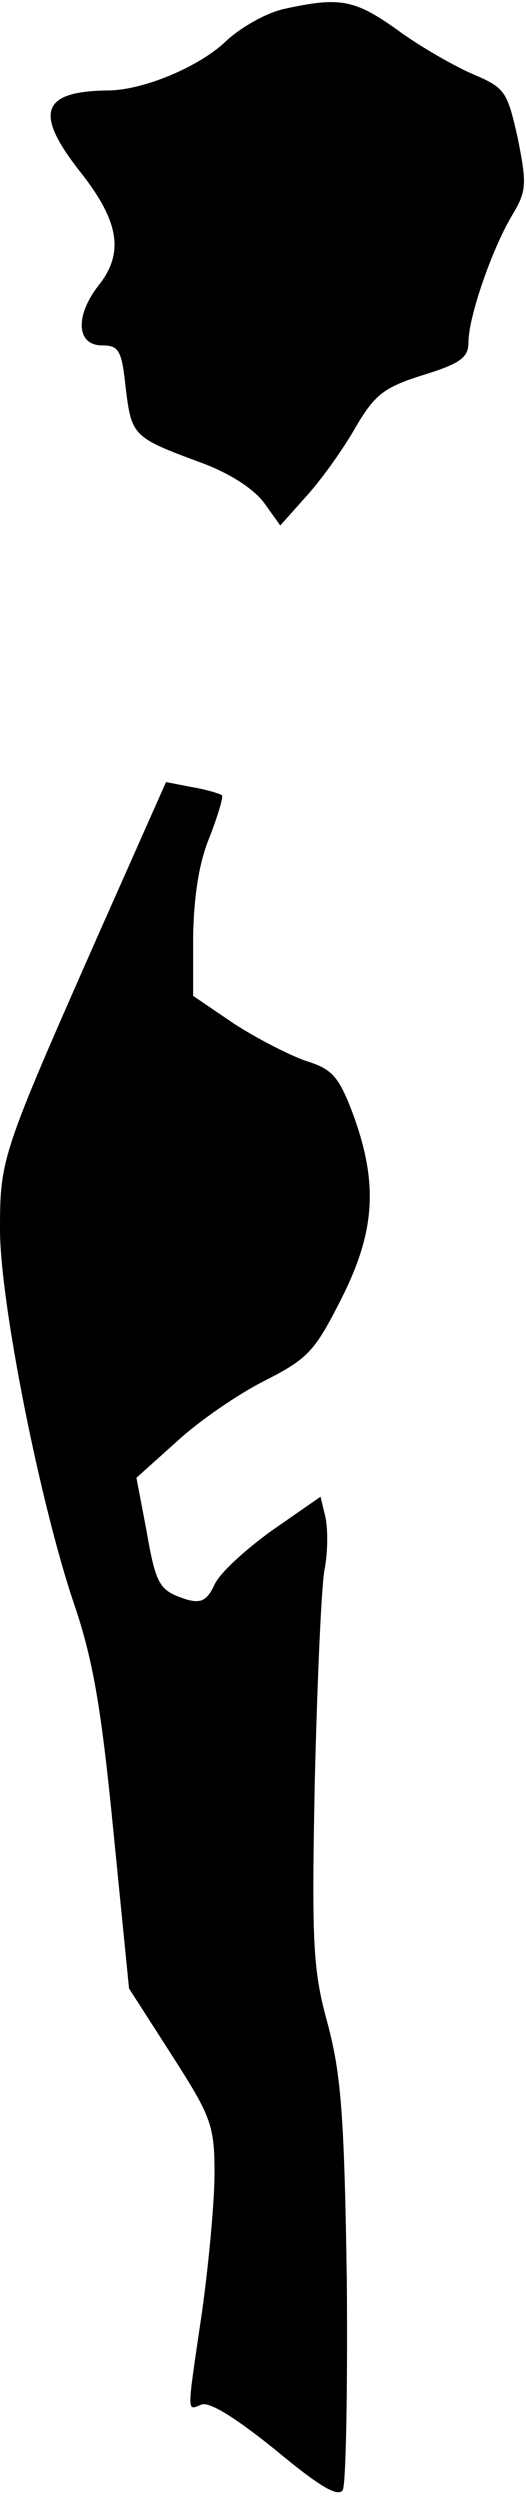 <?xml version="1.0" standalone="no"?>
<!DOCTYPE svg PUBLIC "-//W3C//DTD SVG 20010904//EN"
 "http://www.w3.org/TR/2001/REC-SVG-20010904/DTD/svg10.dtd">
<svg version="1.0" xmlns="http://www.w3.org/2000/svg"
 width="64pt" height="304pt" viewBox="0 0 64 304"
 preserveAspectRatio="xMidYMid meet">
<g transform="translate(0,304) scale(0.1,-0.1)"
fill="#000000" stroke="none">
<path fill="#000000" stroke="none" d="M345 3029 c-22 -5 -53 -23 -70 -39 -32
-31 -101 -60 -144 -60 -82 -1 -90 -28 -31 -102 45 -58 51 -96 20 -135 -29 -37
-27 -73 4 -73 21 0 24 -6 29 -52 7 -58 9 -60 90 -90 36 -13 65 -32 78 -49 l20
-28 33 37 c18 20 45 58 59 83 23 39 34 48 82 63 45 14 55 21 55 40 0 30 28
112 53 154 18 30 18 38 7 94 -13 57 -15 61 -55 78 -23 10 -65 34 -92 54 -52
37 -70 40 -138 25z"/>
<path fill="#000000" stroke="none" d="M119 1902 c-117 -265 -119 -271 -119
-357 0 -89 49 -334 90 -455 23 -68 33 -124 48 -277 l19 -191 52 -81 c48 -75
52 -85 52 -144 0 -34 -7 -109 -15 -167 -19 -129 -19 -121 -1 -114 10 4 43 -17
90 -55 53 -44 76 -58 82 -49 4 7 6 121 5 253 -3 202 -7 252 -23 313 -18 65
-20 95 -16 295 3 122 8 239 12 259 4 21 4 49 1 63 l-6 25 -59 -41 c-32 -23
-64 -52 -70 -66 -9 -19 -16 -23 -34 -18 -33 11 -37 16 -49 85 l-12 63 49 44
c27 25 75 58 107 74 53 27 61 36 93 99 42 83 45 141 15 224 -18 48 -26 56 -58
66 -20 7 -59 27 -87 45 l-50 34 0 73 c1 48 7 89 20 120 10 26 17 49 15 51 -3
2 -19 7 -37 10 l-31 6 -83 -187z"/>
</g>
</svg>
